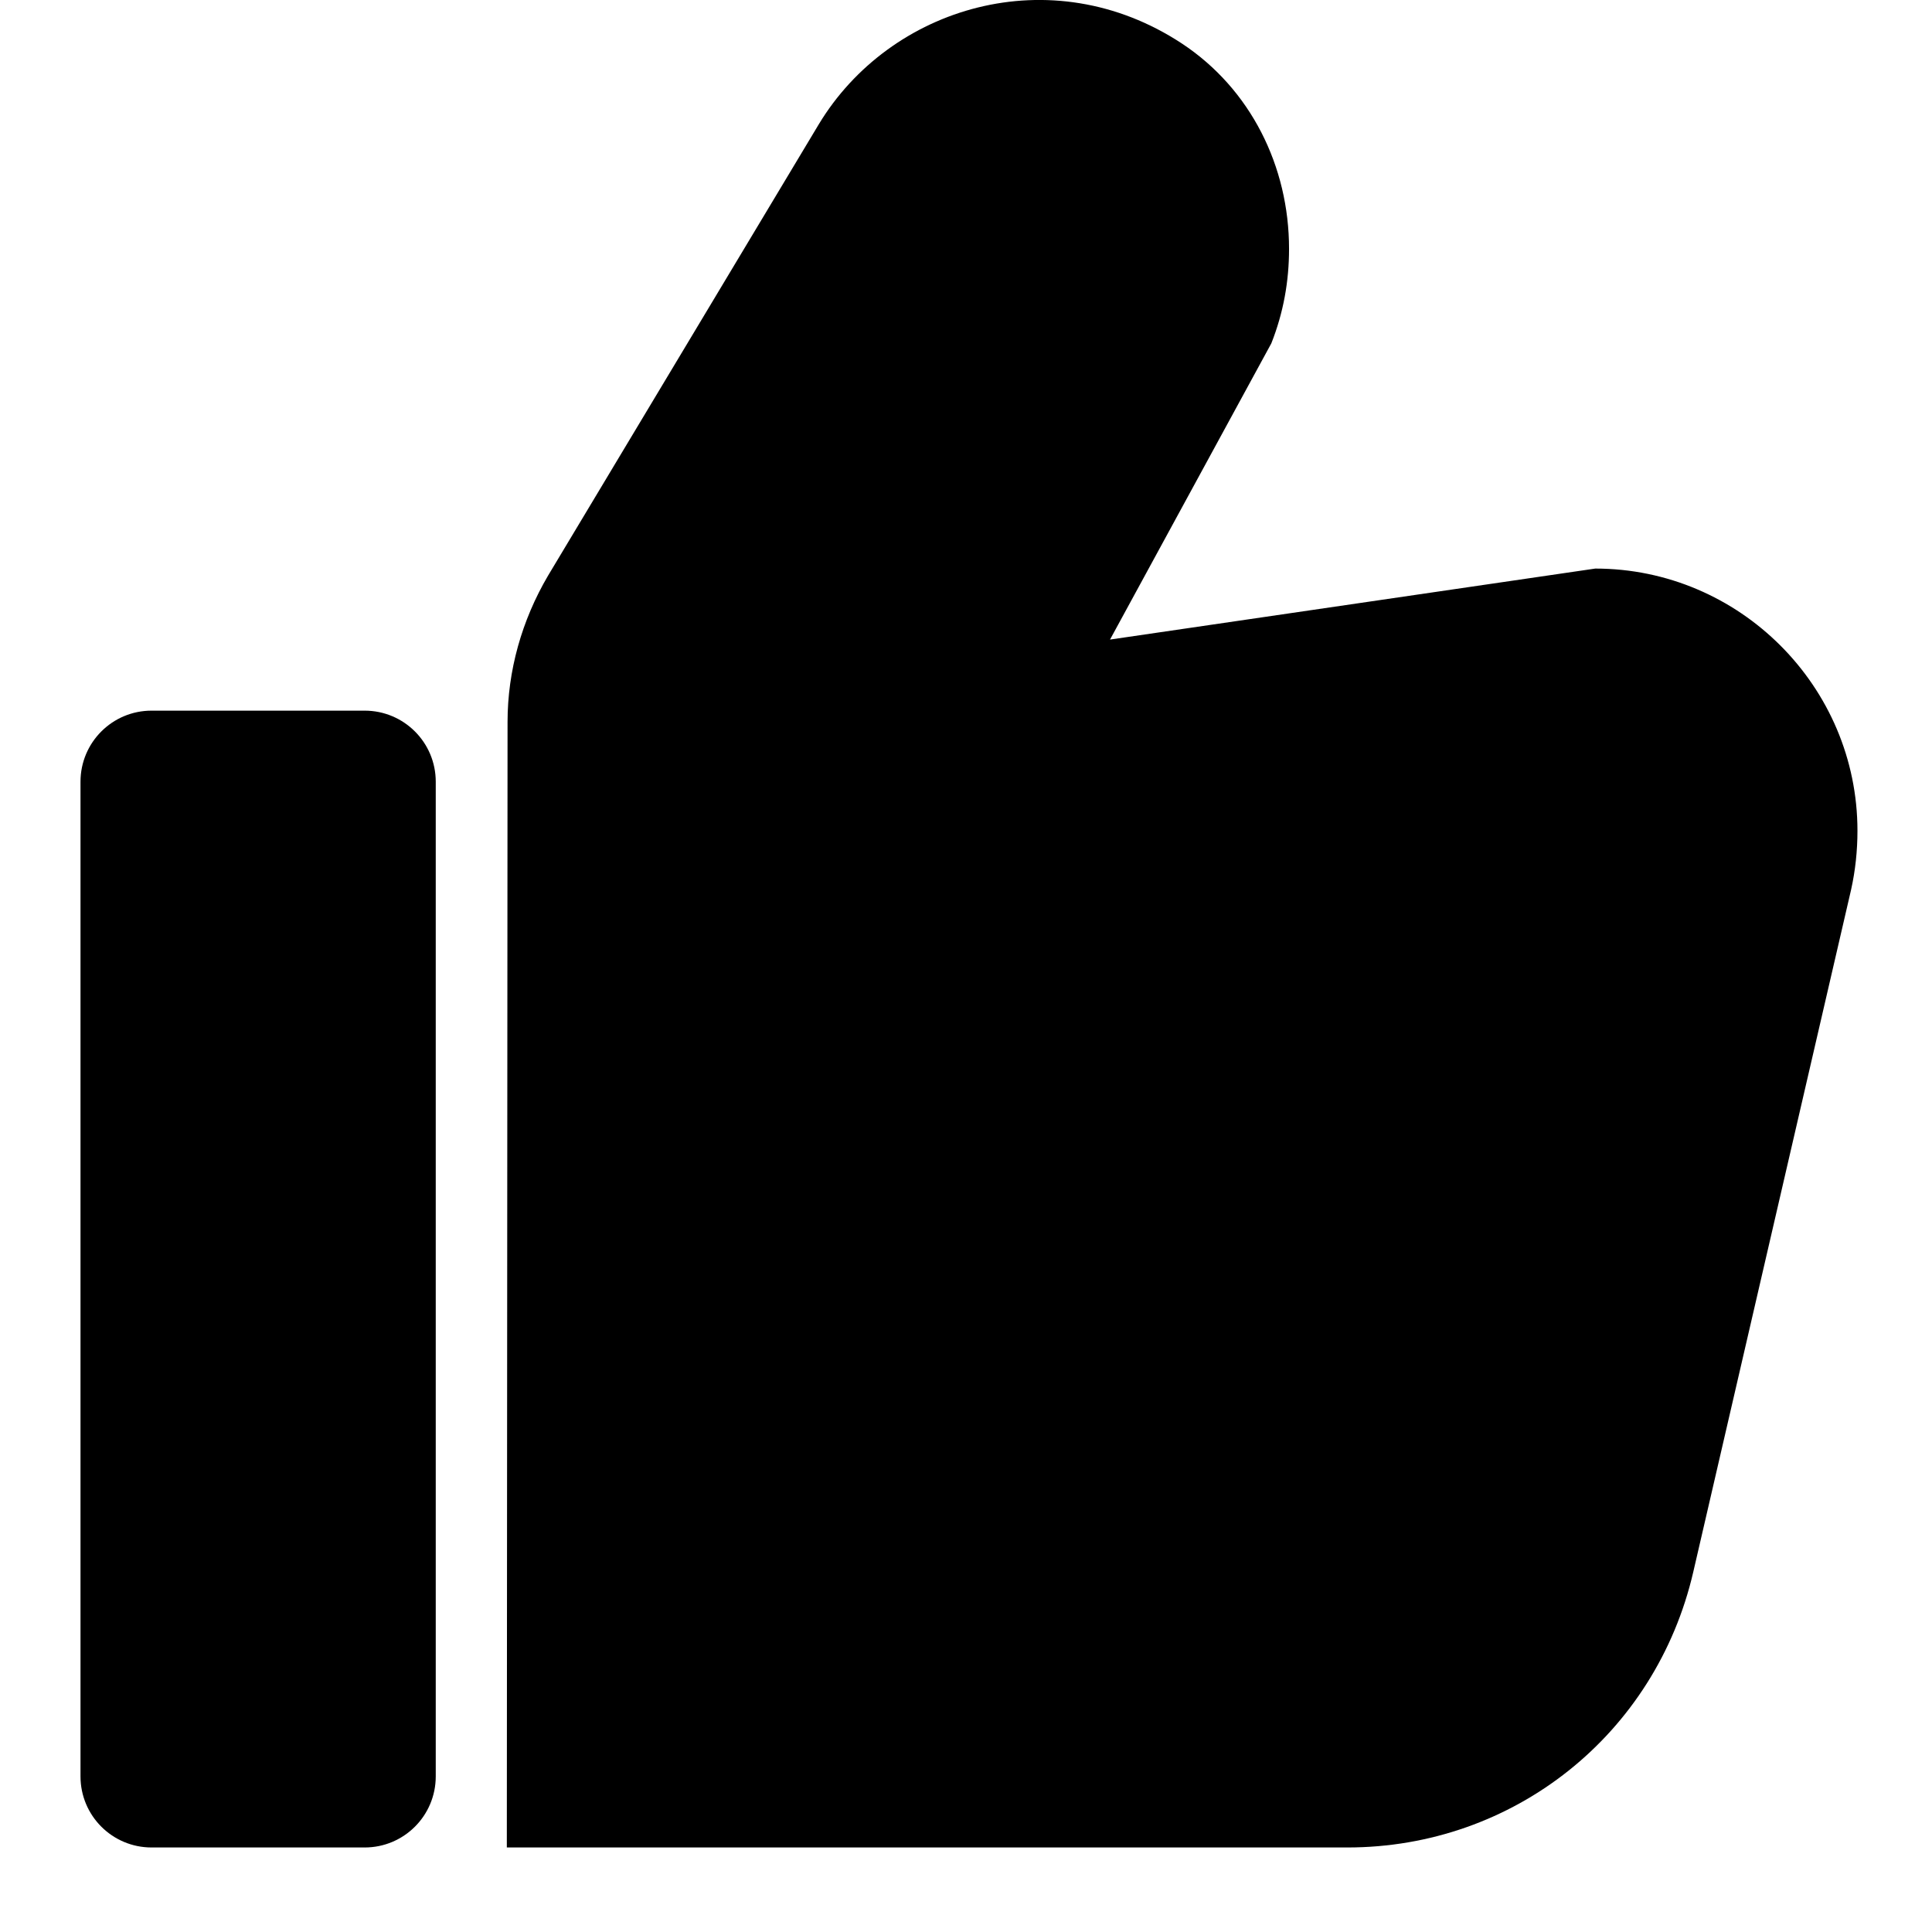 <svg viewBox="0 0 24 24"><path d="M1 9.711C1 9.223 1.395 8.828 1.883 8.828H4.53C5.018 8.828 5.413 9.223 5.413 9.711V22.067C5.413 22.555 5.018 22.95 4.53 22.95H1.883C1.395 22.95 1 22.555 1 22.067V9.711Z"/><path d="M23.074 10.32C23.074 10.567 23.048 10.814 22.995 11.052L21.035 19.525C20.568 21.547 18.802 22.95 16.737 22.95H6.296L6.305 8.969C6.305 8.334 6.481 7.707 6.808 7.151L10.17 1.546C11.053 0.081 13.057 -0.528 14.681 0.54C15.537 1.105 16.013 2.067 16.013 3.091C16.013 3.497 15.943 3.885 15.793 4.265L13.789 7.945L19.817 7.063C21.609 7.063 23.074 8.528 23.074 10.32Z"/></svg>